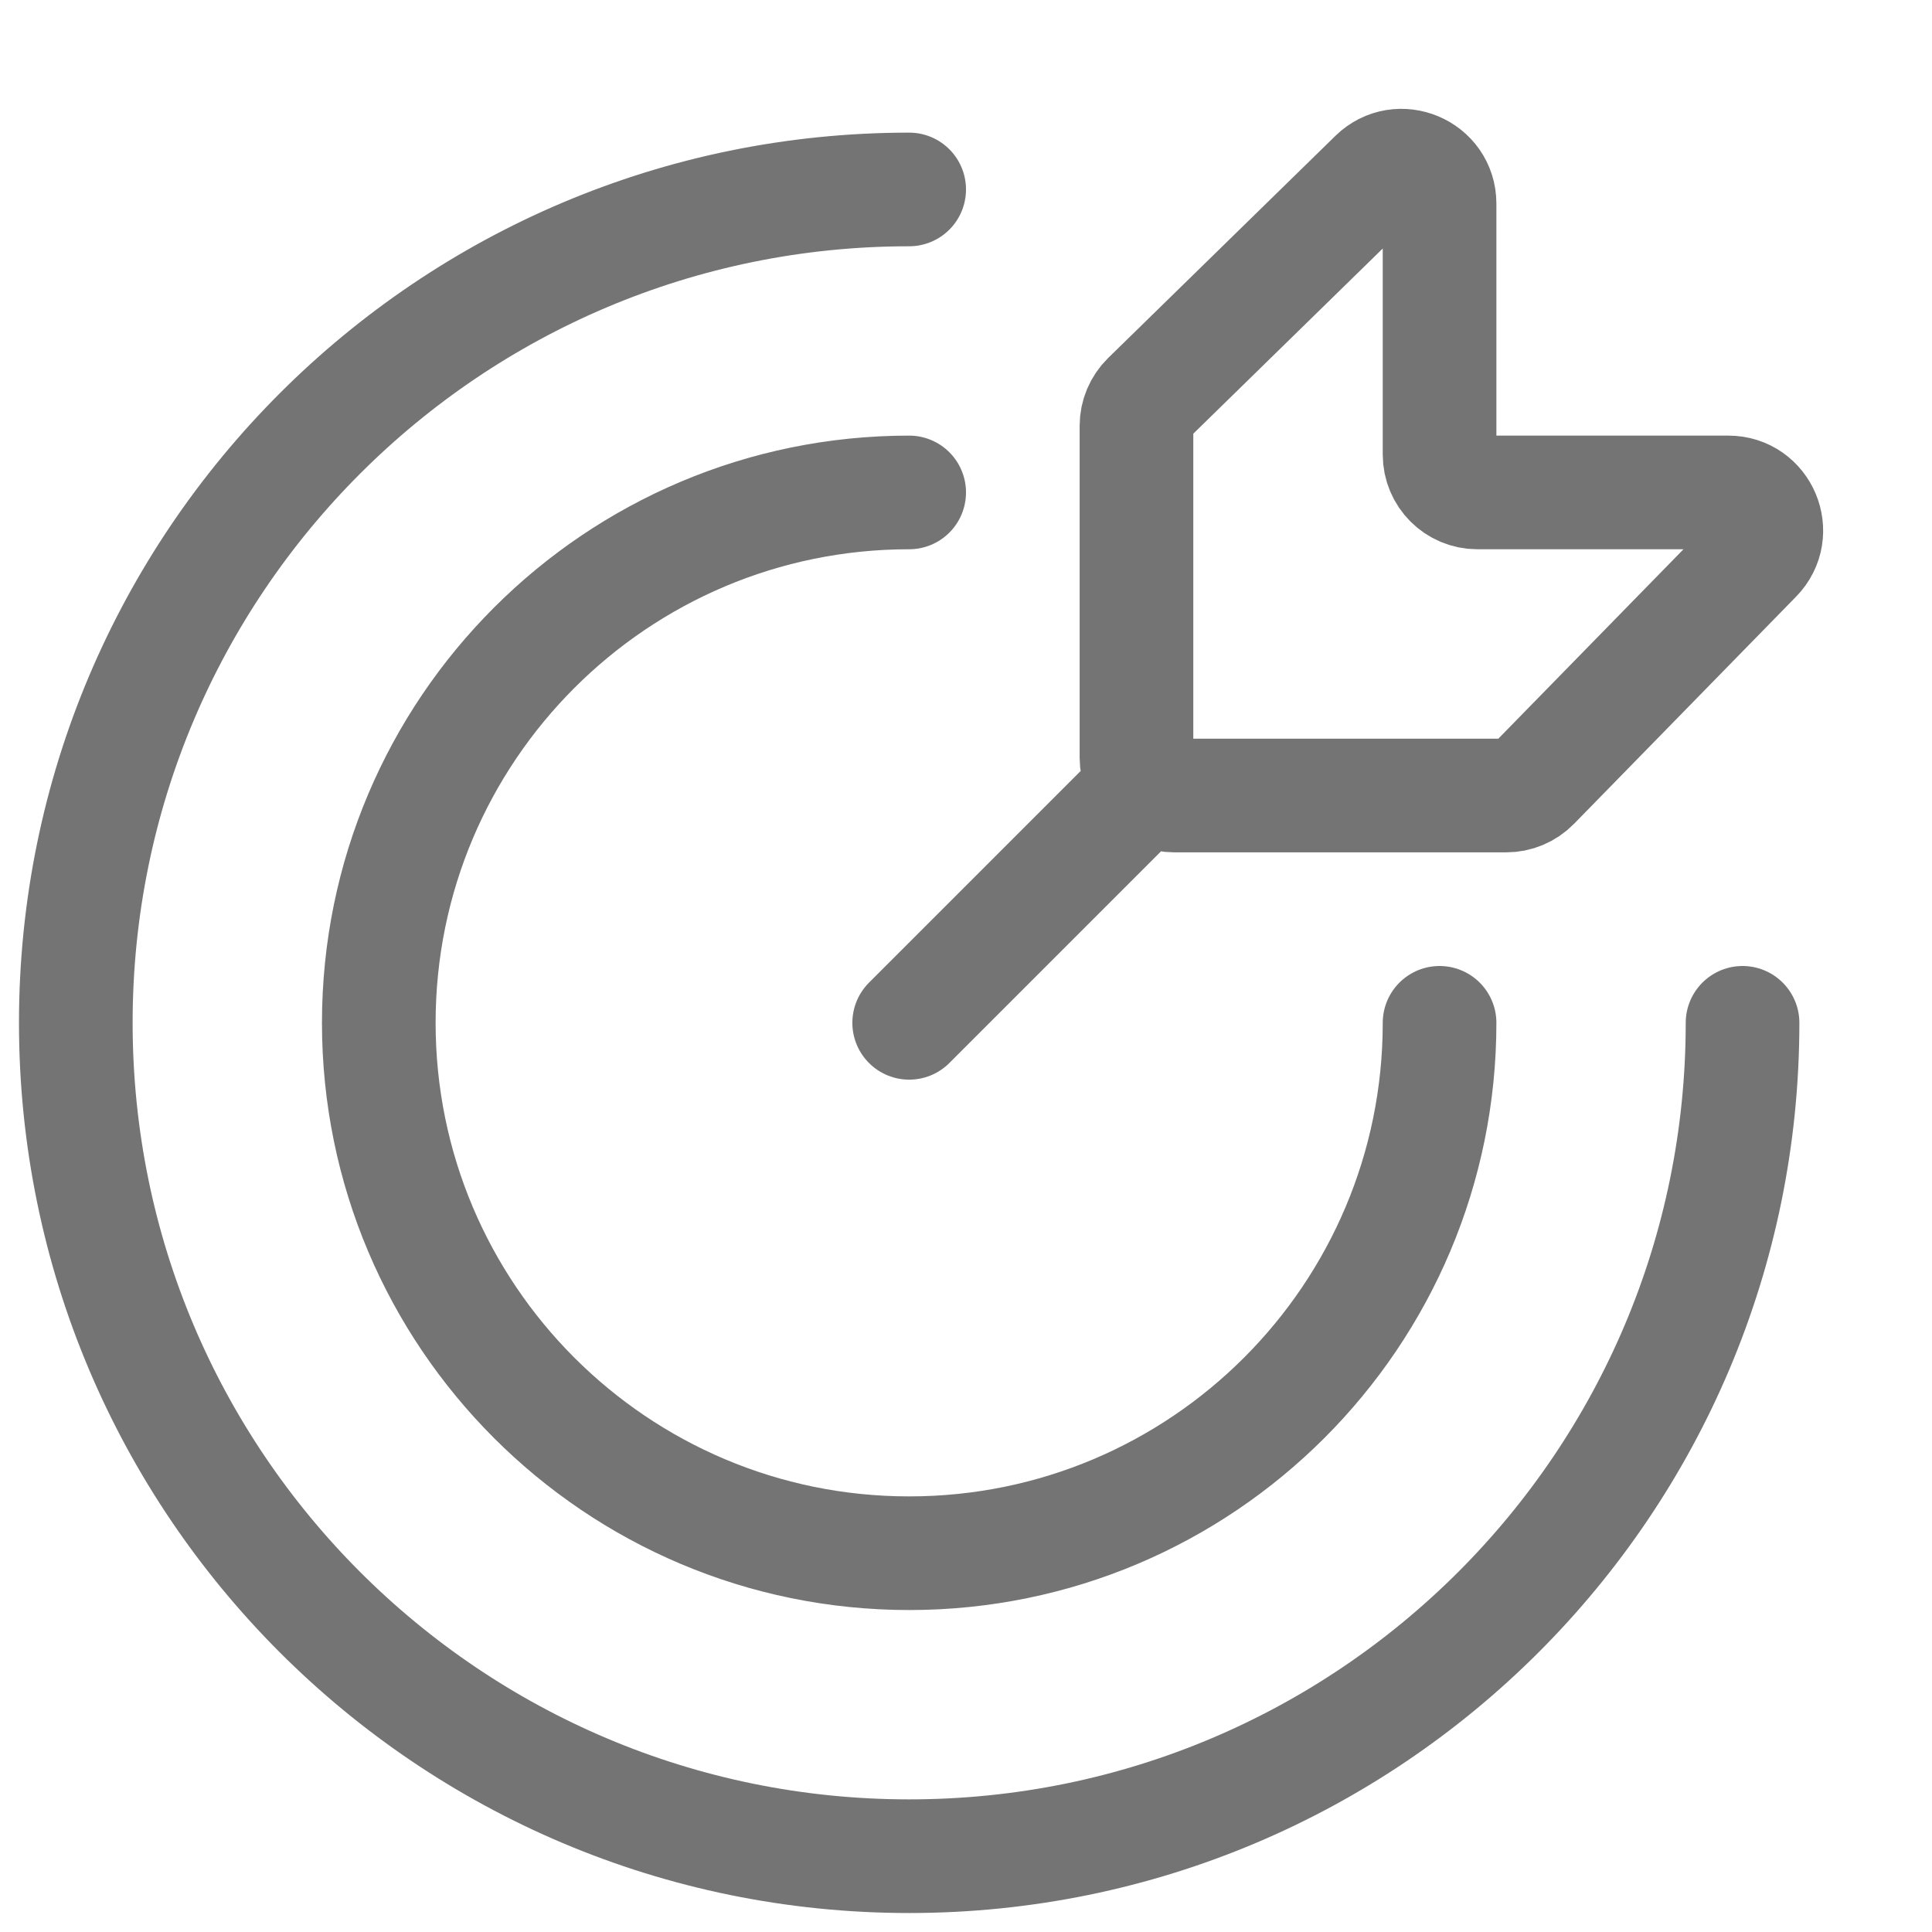 <svg width="17" height="17" viewBox="0 0 17 17" fill="none" xmlns="http://www.w3.org/2000/svg">
<path d="M8 9L10 7M15.333 9C15.333 13.05 12.05 16.333 8 16.333C3.95 16.333 0.667 13.05 0.667 9C0.667 4.95 3.95 1.667 8 1.667M12.667 9C12.667 11.577 10.577 13.667 8 13.667C5.423 13.667 3.333 11.577 3.333 9C3.333 6.423 5.423 4.333 8 4.333M10 6.667V3.746C10 3.657 10.036 3.571 10.1 3.508L12.1 1.553C12.311 1.347 12.667 1.497 12.667 1.792V4C12.667 4.184 12.816 4.333 13 4.333H15.208C15.503 4.333 15.653 4.689 15.447 4.9L13.492 6.9C13.429 6.964 13.343 7 13.254 7H10.333C10.149 7 10 6.851 10 6.667Z" stroke="#747474" stroke-linecap="round"/>
</svg>

